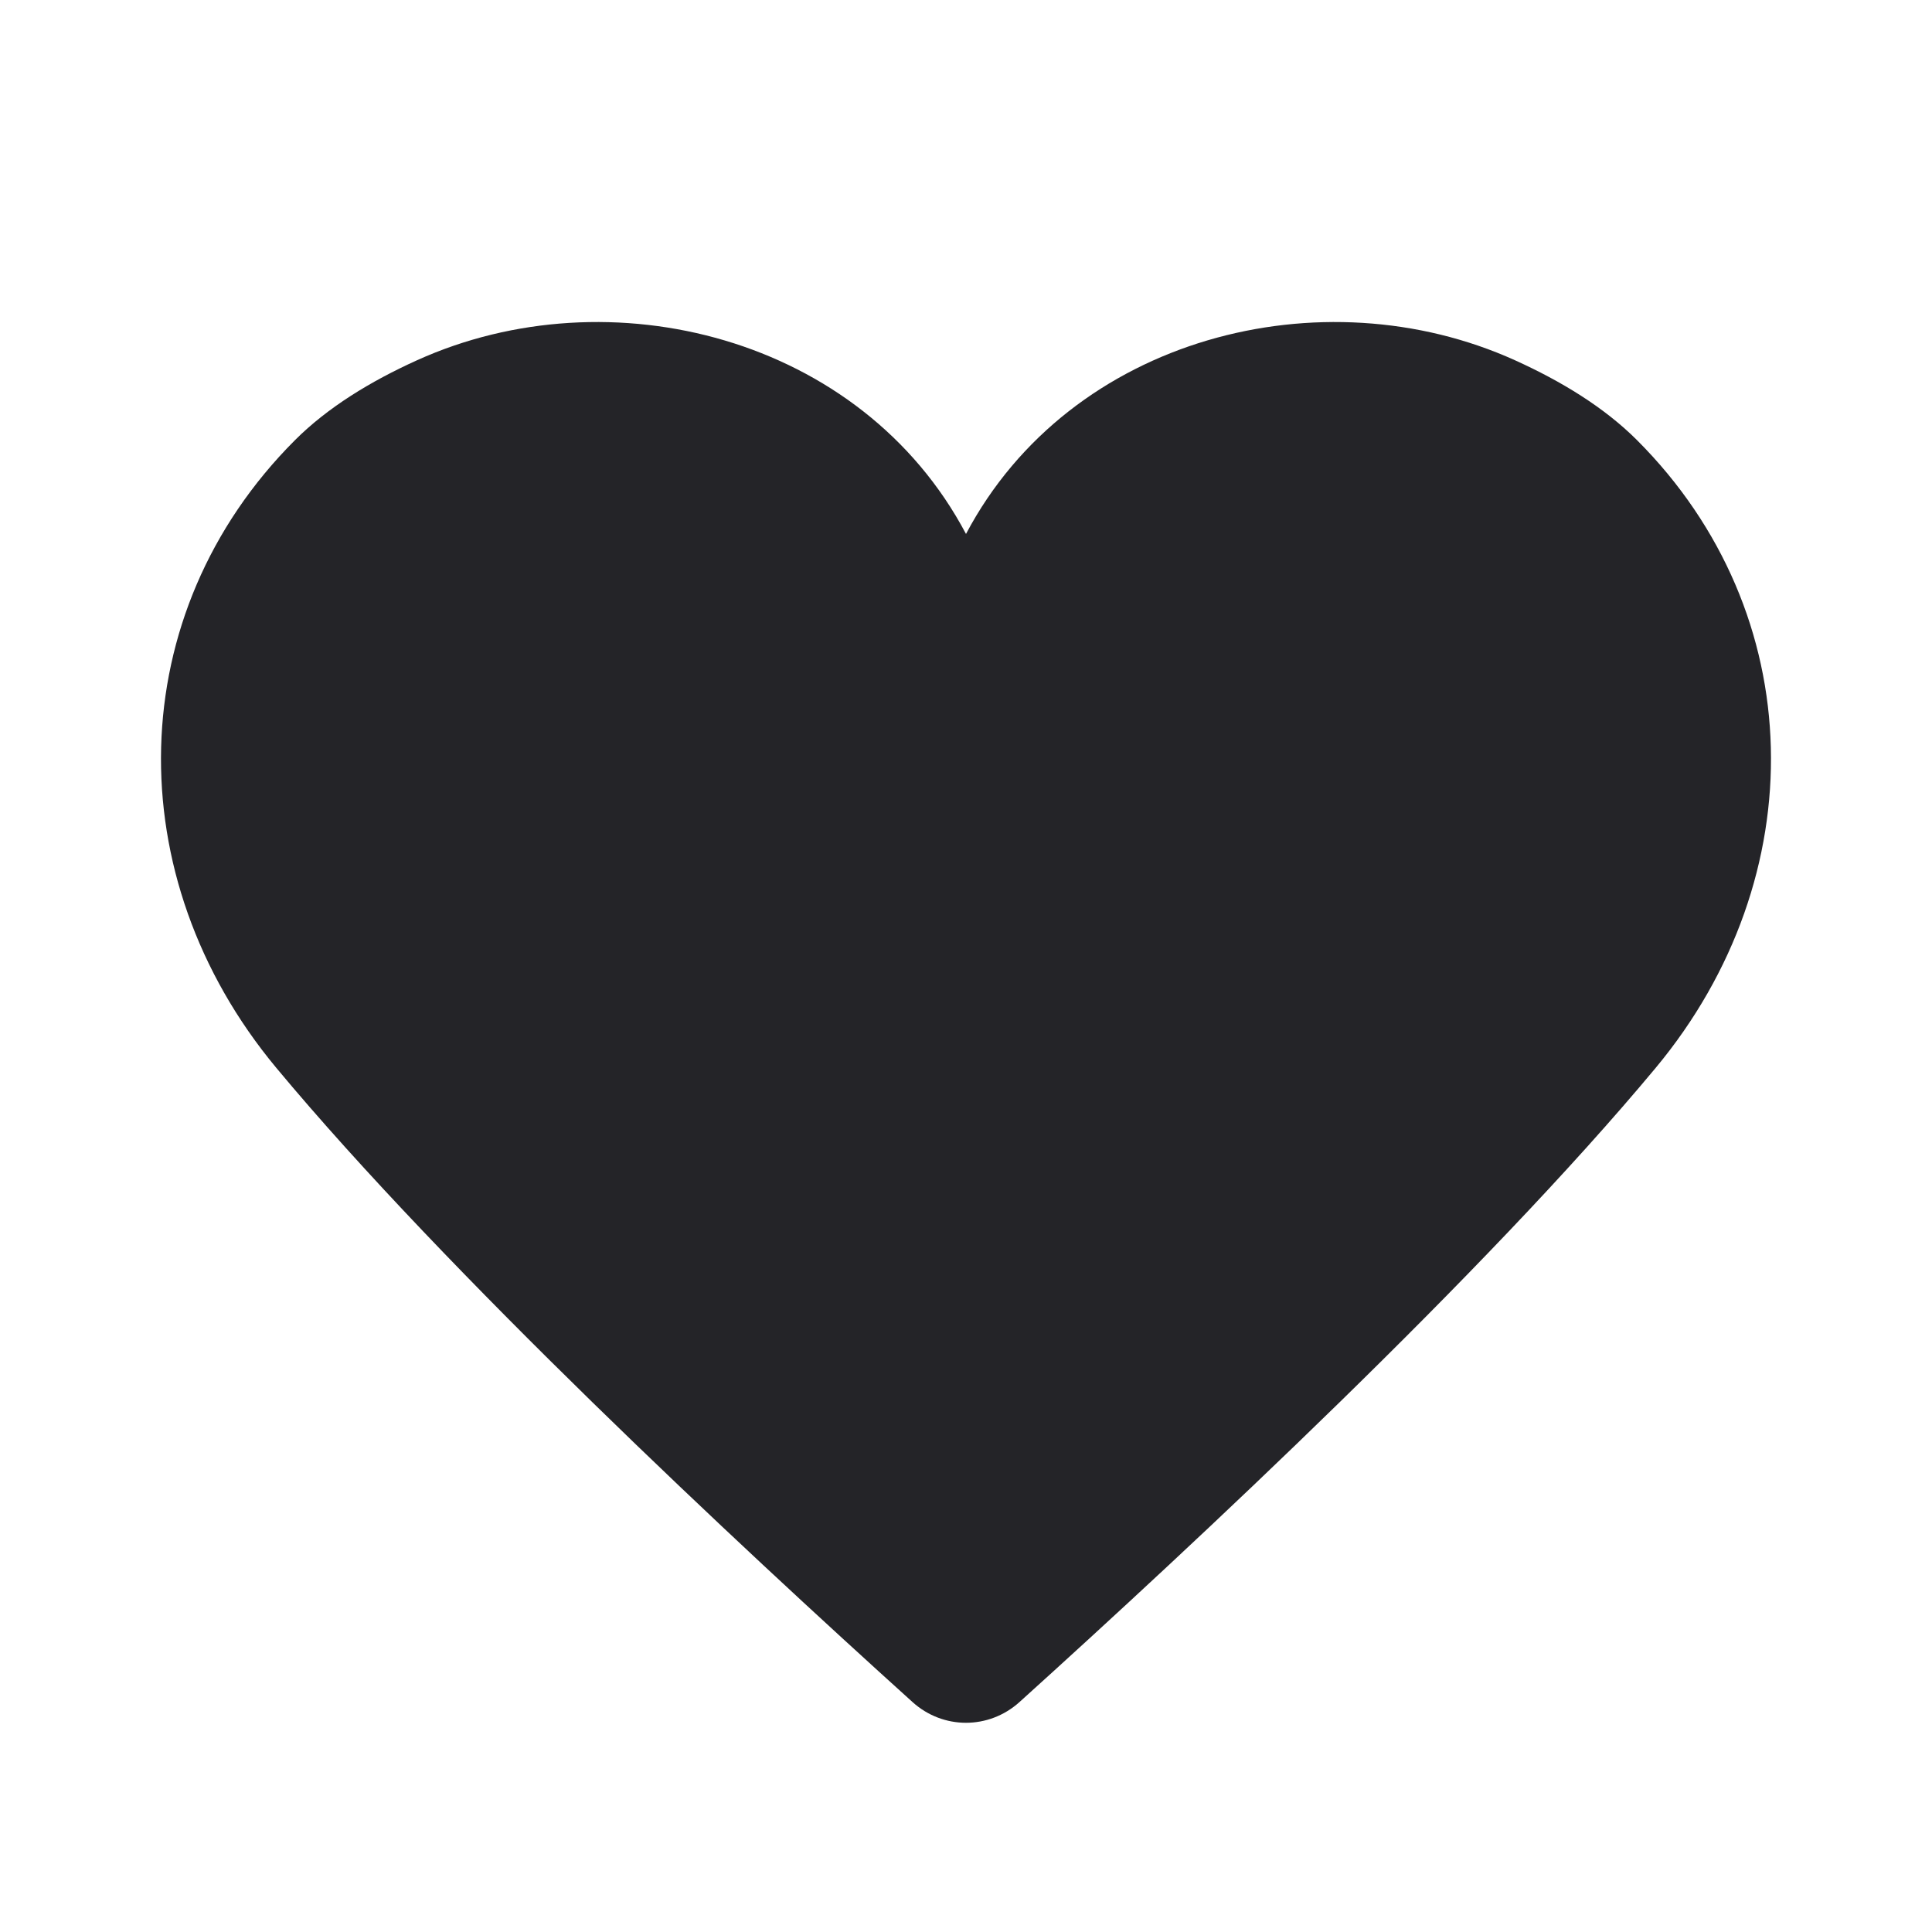 <svg width="24" height="24" viewBox="0 0 24 24" fill="none" xmlns="http://www.w3.org/2000/svg">
<g id="heart-filled">
<path id="Fill 3" fill-rule="evenodd" clip-rule="evenodd" d="M20.335 5.467C19.929 5.061 19.396 4.736 18.819 4.475C16.426 3.393 13.296 4.181 12 6.633C10.703 4.181 7.573 3.393 5.181 4.475C4.604 4.736 4.071 5.061 3.665 5.467C1.512 7.62 1.46 10.895 3.432 13.265C5.555 15.816 9.151 19.171 11.335 21.143C11.715 21.487 12.284 21.487 12.665 21.143C14.849 19.171 18.445 15.816 20.568 13.265C22.539 10.895 22.488 7.62 20.335 5.467Z" fill="#242428"/>
</g>
</svg>
